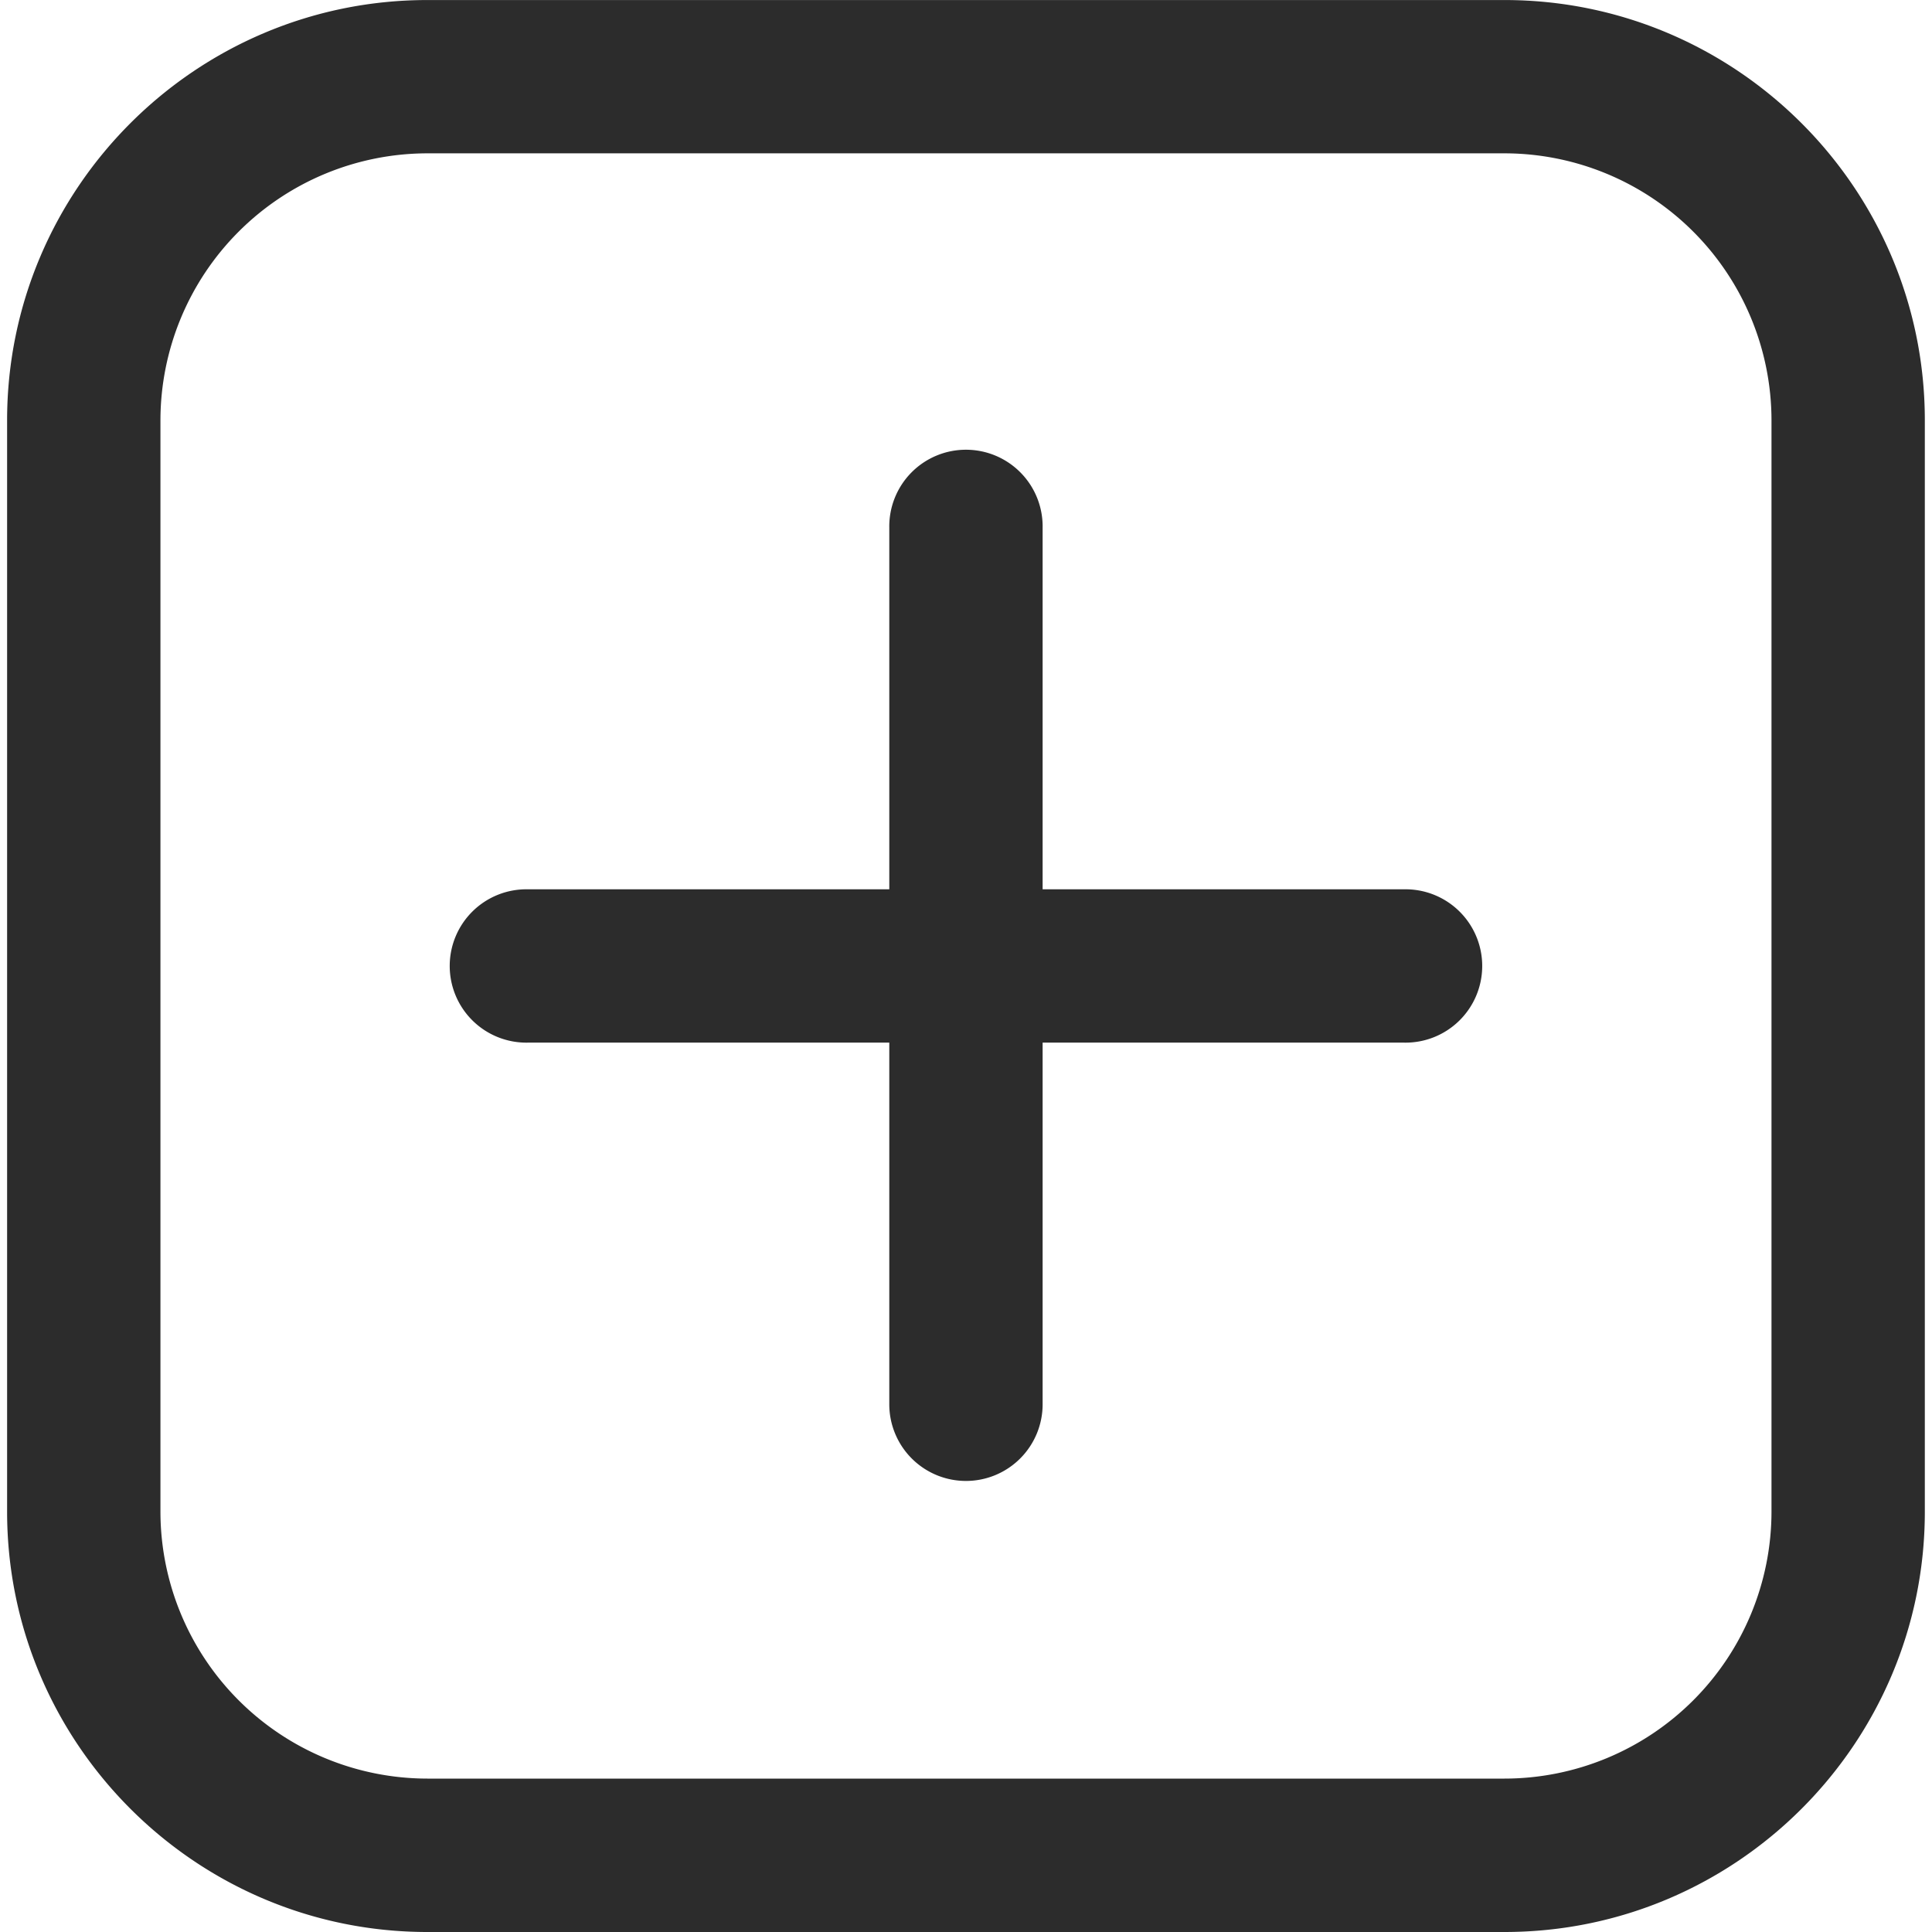 <?xml version="1.0" standalone="no"?><!DOCTYPE svg PUBLIC "-//W3C//DTD SVG 1.1//EN" "http://www.w3.org/Graphics/SVG/1.1/DTD/svg11.dtd"><svg t="1730530391476" class="icon" viewBox="0 0 1024 1024" version="1.1" xmlns="http://www.w3.org/2000/svg" p-id="2464" xmlns:xlink="http://www.w3.org/1999/xlink" width="256" height="256"><path d="M797.455 1024H226.499C103.741 1024 3.767 924.049 3.767 801.233v-578.466C3.767 99.951 103.684 0.023 226.499 0.023h570.956C920.282 0.023 1020.199 99.951 1020.199 222.767v578.466c0 122.816-99.917 222.767-222.744 222.767zM226.499 81.271A141.633 141.633 0 0 0 85.038 222.744v578.466A141.621 141.621 0 0 0 226.499 942.695h570.956a141.621 141.621 0 0 0 141.473-141.461v-578.466A141.633 141.633 0 0 0 797.455 81.271z" p-id="2465" fill="#2c2c2c"></path><path d="M511.983 784.931A40.641 40.641 0 0 1 471.342 744.301V279.676a40.641 40.641 0 1 1 81.271 0v464.625a40.63 40.63 0 0 1-40.63 40.63z" p-id="2466" fill="#2c2c2c"></path><path d="M744.296 552.618H279.67a40.641 40.641 0 1 1 0-81.271h464.625a40.641 40.641 0 1 1 0 81.271z" p-id="2467" fill="#2c2c2c"></path></svg>